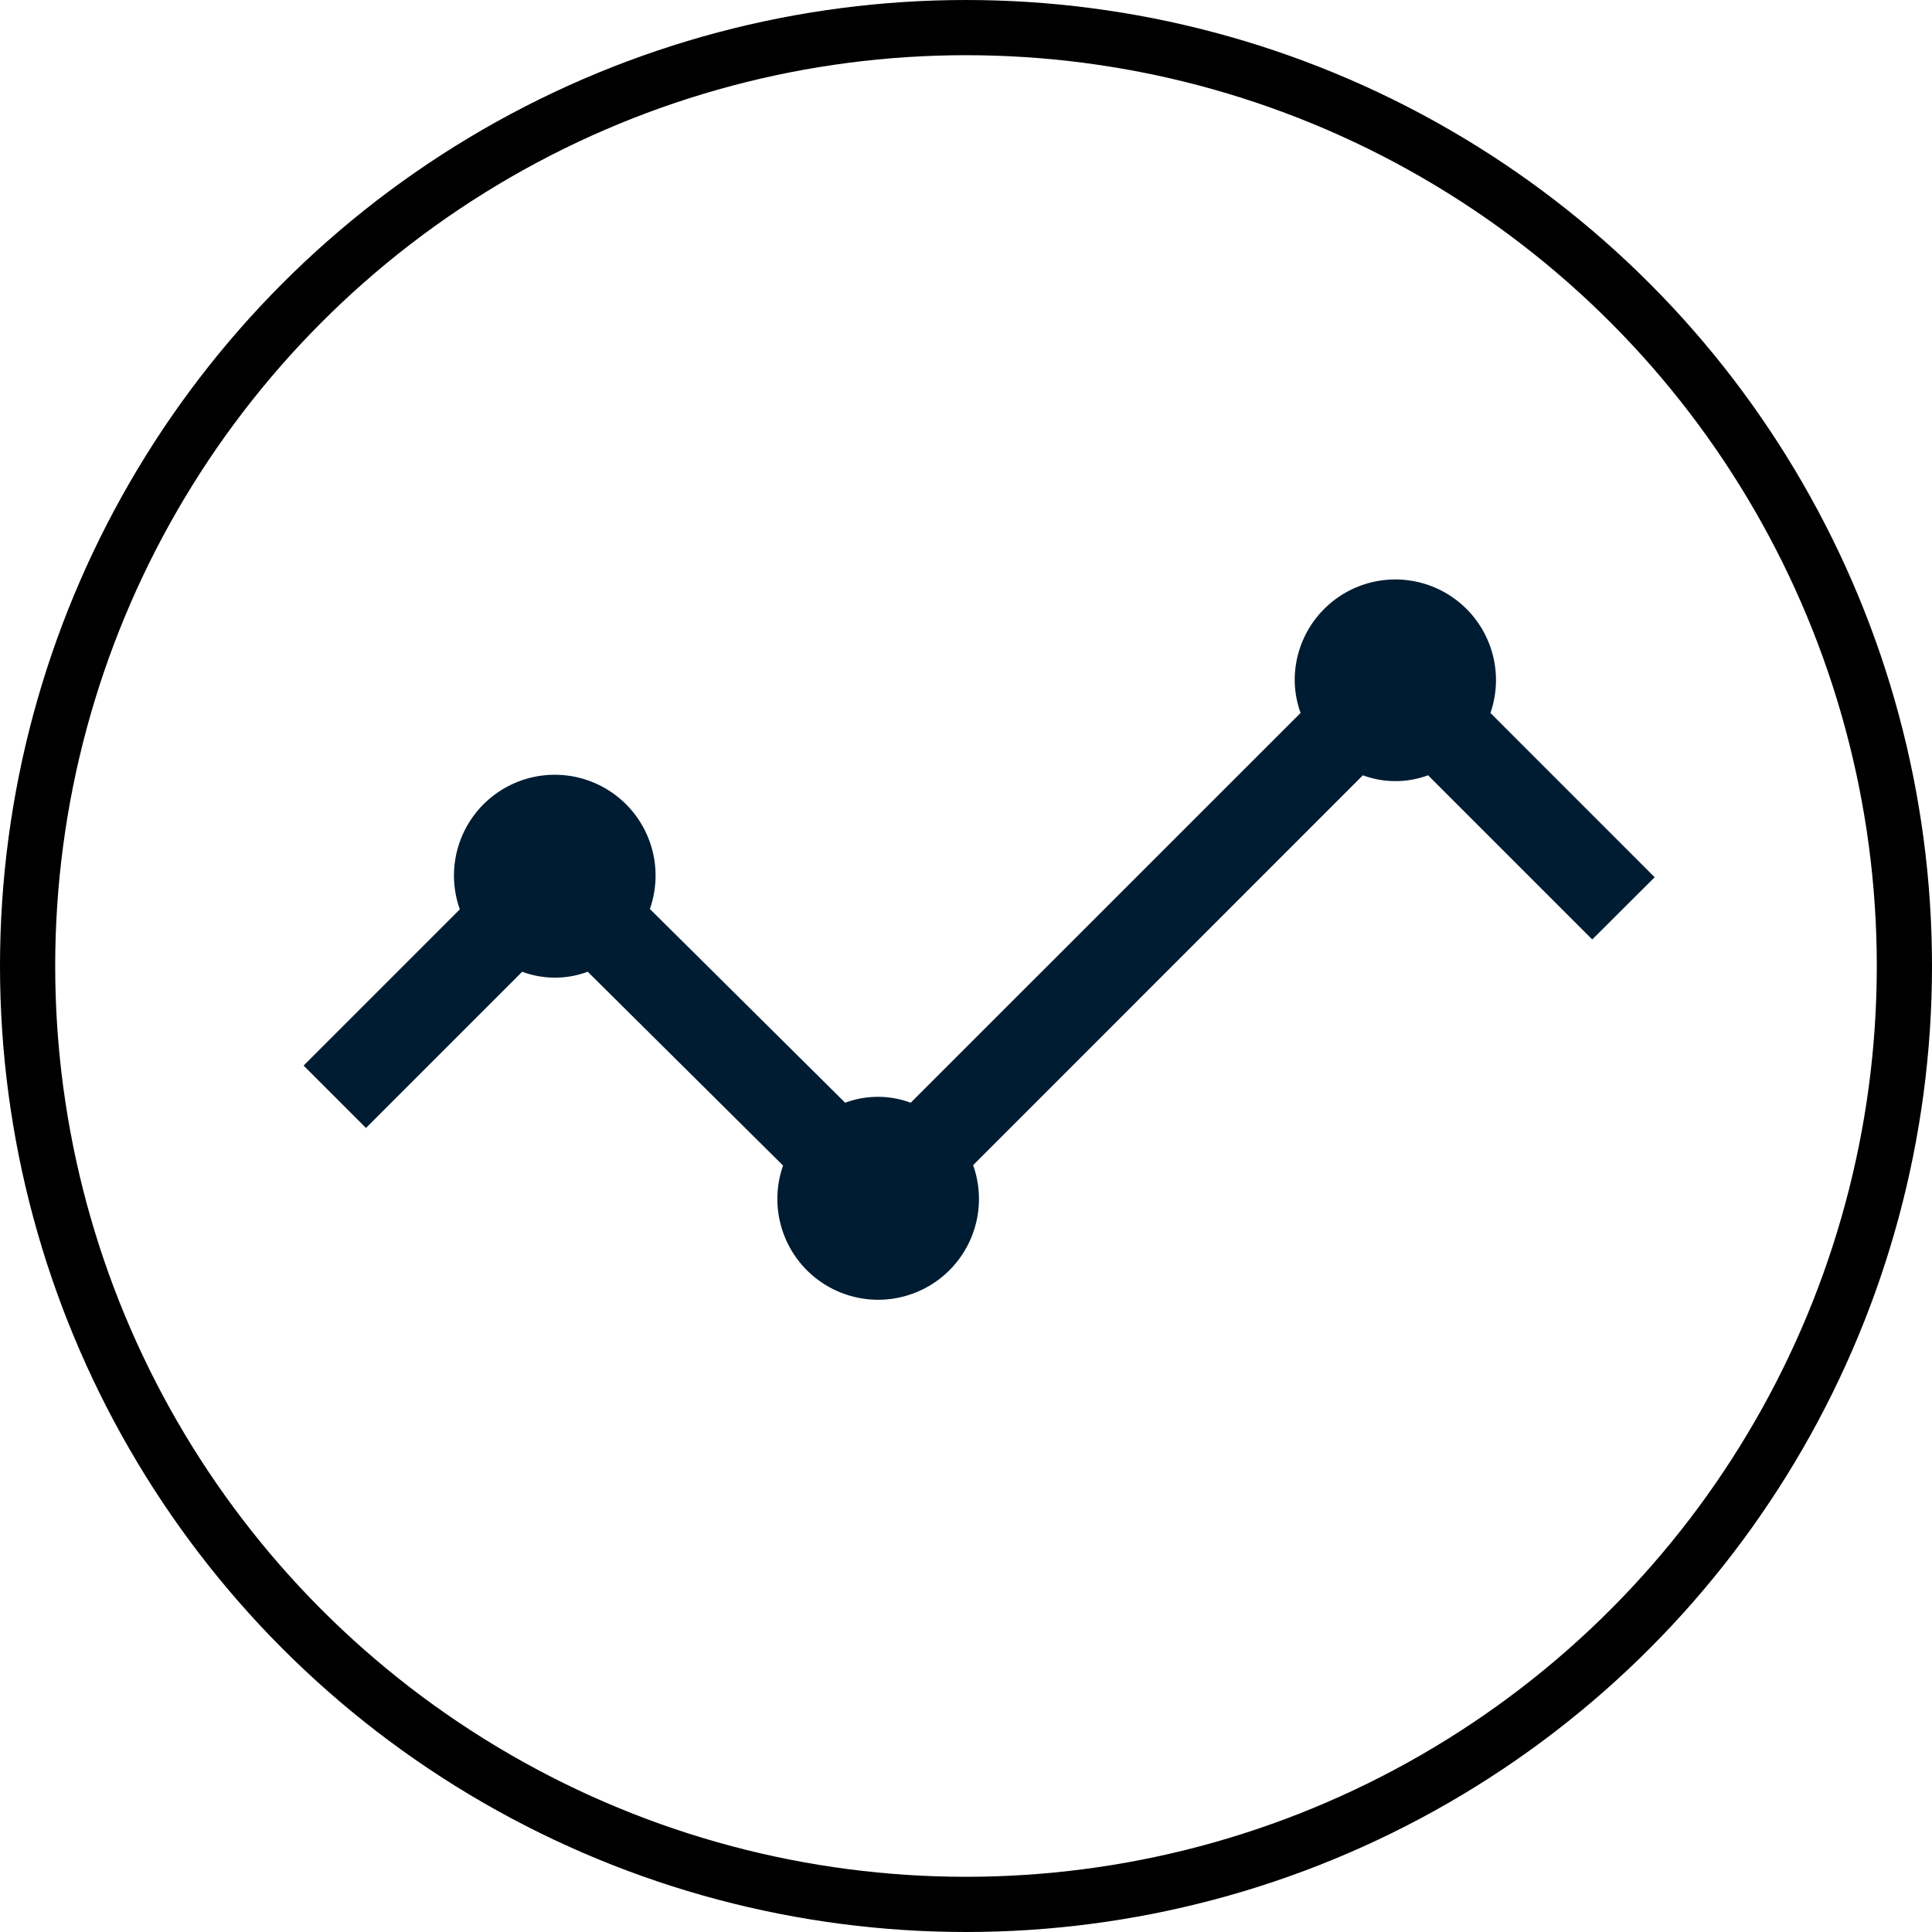 <svg xmlns="http://www.w3.org/2000/svg" width="35" height="35" viewBox="0 0 35 35"><defs><style>.a{fill:none;stroke:#000;stroke-miterlimit:10;}.b{fill:#001c32;}</style></defs><g transform="translate(-36.5 -433.5)"><g transform="translate(248.905 32.544)"><ellipse class="a" cx="17" cy="17" rx="17" ry="17" transform="translate(-211.905 401.456)"/></g><path class="b" d="M273.784,399.2l-2.975-2.976a1.823,1.823,0,1,0-3.546-.59,1.8,1.8,0,0,0,.106.59l-7.063,7.061a1.7,1.7,0,0,0-1.187,0l-3.538-3.51a1.826,1.826,0,1,0-3.443.007l-2.83,2.83,1.13,1.13,2.83-2.83a1.7,1.7,0,0,0,1.187,0l3.539,3.511a1.826,1.826,0,1,0,3.443-.007l7.061-7.063a1.7,1.7,0,0,0,1.181,0l2.974,2.974Z" transform="translate(-207.308 50.192)"/></g></svg>